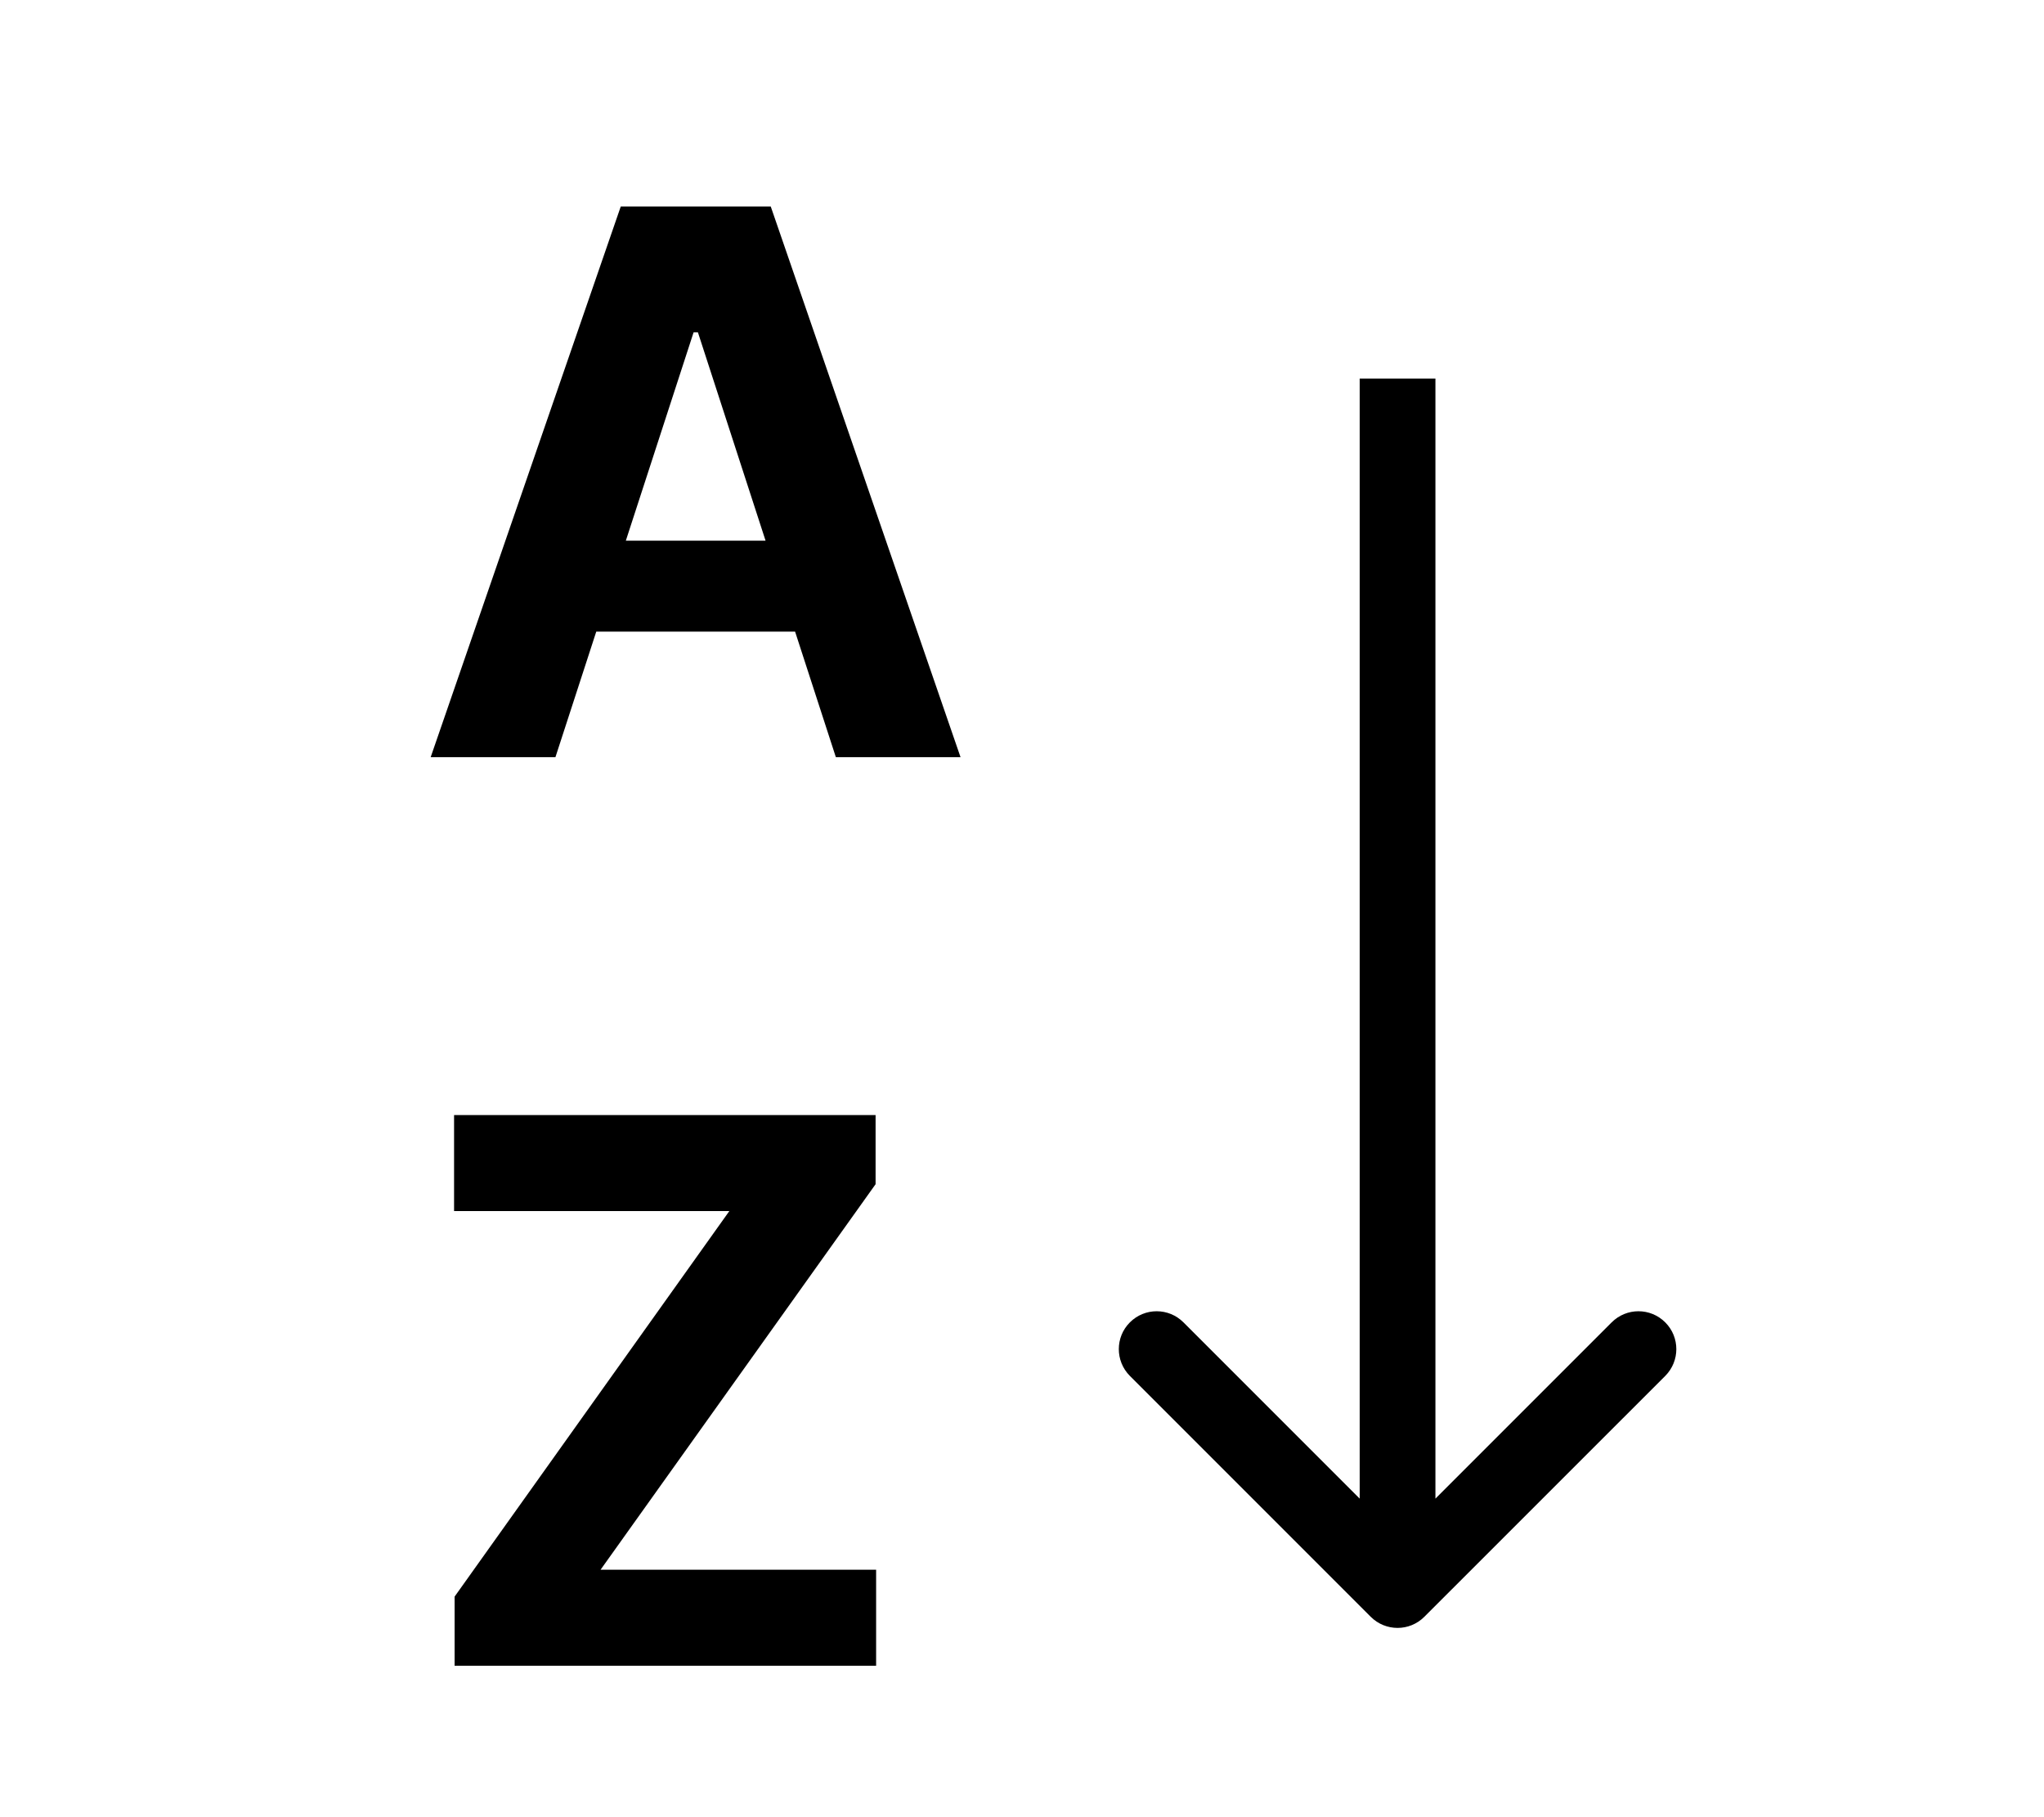 <svg width="27" height="24" viewBox="0 0 27 24" fill="none" xmlns="http://www.w3.org/2000/svg">
<path d="M7.337 10H5.689L8.2 2.727H10.181L12.688 10H11.041L9.219 4.389H9.162L7.337 10ZM7.234 7.141H11.126V8.342H7.234V7.141ZM6.005 22V21.087L9.634 15.995H5.998V14.727H11.566V15.64L7.933 20.732H11.573V22H6.005Z" fill="black"/>
<path d="M18.107 21.354C18.303 21.549 18.619 21.549 18.814 21.354L21.997 18.172C22.192 17.976 22.192 17.66 21.997 17.465C21.801 17.269 21.485 17.269 21.289 17.465L18.461 20.293L15.633 17.465C15.437 17.269 15.121 17.269 14.925 17.465C14.73 17.66 14.73 17.976 14.925 18.172L18.107 21.354ZM17.961 5L17.961 21L18.961 21L18.961 5L17.961 5Z" fill="black"/>
</svg>
